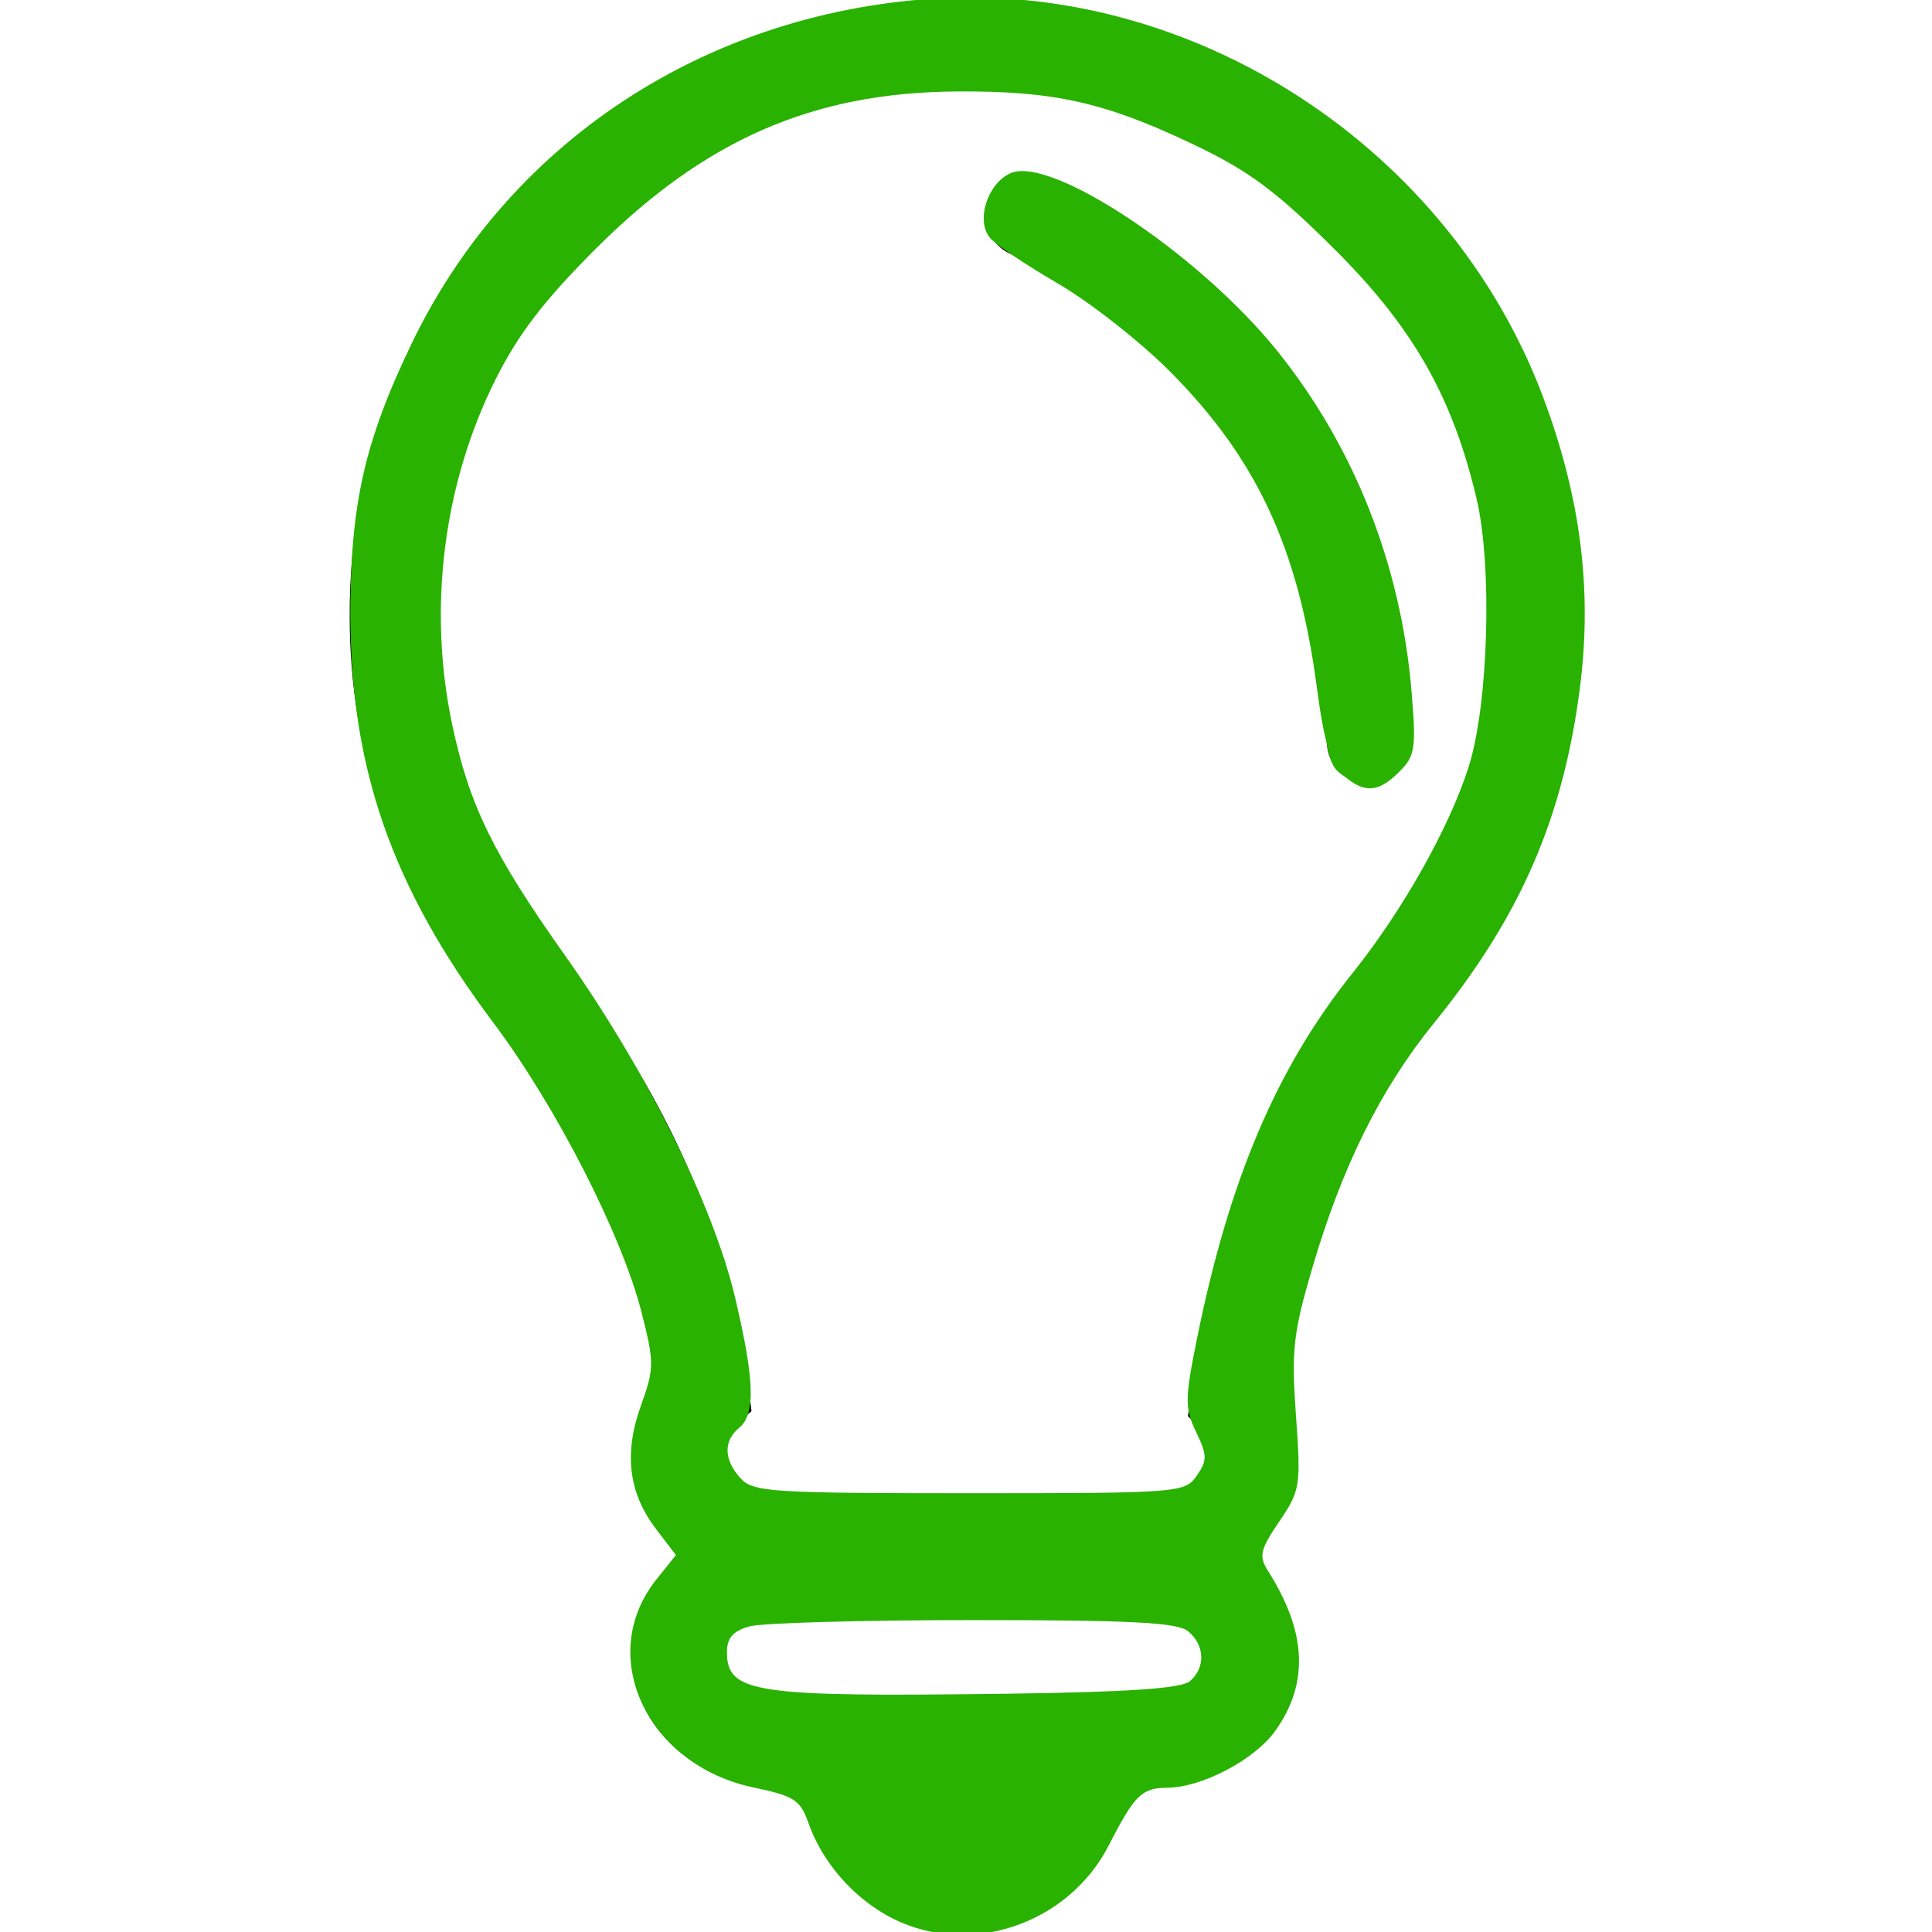 <?xml version="1.0" encoding="UTF-8" standalone="no"?>
<!-- Generator: Adobe Illustrator 19.0.0, SVG Export Plug-In . SVG Version: 6.00 Build 0)  -->

<svg
   xmlns:dc="http://purl.org/dc/elements/1.1/"
   xmlns:cc="http://creativecommons.org/ns#"
   xmlns:rdf="http://www.w3.org/1999/02/22-rdf-syntax-ns#"
   xmlns:svg="http://www.w3.org/2000/svg"
   xmlns="http://www.w3.org/2000/svg"
   xmlns:sodipodi="http://sodipodi.sourceforge.net/DTD/sodipodi-0.dtd"
   xmlns:inkscape="http://www.inkscape.org/namespaces/inkscape"
   version="1.1"
   id="Capa_1"
   x="0px"
   y="0px"
   viewBox="0 0 311.6 311.6"
   style="enable-background:new 0 0 311.6 311.6;"
   xml:space="preserve"
   inkscape:version="0.91 r13725"
   sodipodi:docname="information-icon6.svg"><defs
     id="defs7103" /><sodipodi:namedview
     pagecolor="#ffffff"
     bordercolor="#666666"
     borderopacity="1"
     objecttolerance="10"
     gridtolerance="10"
     guidetolerance="10"
     inkscape:pageopacity="0"
     inkscape:pageshadow="2"
     inkscape:window-width="1855"
     inkscape:window-height="926"
     id="namedview7101"
     showgrid="false"
     inkscape:zoom="0.75738124"
     inkscape:cx="206.55832"
     inkscape:cy="195.90063"
     inkscape:window-x="65"
     inkscape:window-y="24"
     inkscape:window-maximized="1"
     inkscape:current-layer="Capa_1" /><g
     id="g7047"><g
       id="g7049"><path
         d="M129.601,285.6c0,14.4,11.6,26,26,26c14.4,0,26-11.6,26-26H129.601z"
         id="path7051" /></g></g><g
     id="g7053"><g
       id="g7055"><path
         d="M155.601,0c-54.8,0-99.6,44.8-99.2,99.6c0,21.2,6.8,41.6,19.2,58.8l-0.4,0.4l5.2,6c0,0.4,21.6,24.4,26,57.6    c-2.8,3.6-4.4,8-4.4,12.4c0,11.2,10.4,20.8,23.2,20.8h60.8c12.8,0,23.6-9.2,23.2-20.8c0-4-0.8-7.2-2.8-10.4c2-13.6,8-41.2,22-57.2    l0.8-0.8c0.4-0.4,1.2-1.2,1.6-1.6c0.4-0.4,0.8-0.8,1.2-1.2l-5.6-4.4l6,4l0.4-0.8c0.4,0,0.4-0.4,0.8-0.8c14-18,21.6-39.2,21.6-62    C255.201,44.8,210.401,0,155.601,0z M222.401,152.8l-0.8,0.8l5.6,4.4l-6-4l-0.4,0.8c-0.4,0.8-1.2,1.6-2,2.4l-0.8,0.8    c-17.2,19.6-23.6,50.4-26,67.2l-0.4,3.2l2.8,2.8c1.2,1.2,1.6,2.4,1.6,3.6c0,4-4.4,7.2-9.6,7.2h-60.8c-5.2,0-9.6-3.6-9.6-7.2    c0-2.4,1.6-4,2.4-4.8l2.8-2.4l-0.4-3.6c-3.2-28.8-17.6-52-25.2-62.4l-4.8-6.8c-13.6-15.2-20.8-35.2-20.8-55.6    c0-47.2,38.4-85.6,85.6-85.6s85.6,38.4,85.6,85.6C241.201,118.8,234.801,137.6,222.401,152.8z"
         id="path7057" /></g></g><g
     id="g7059"><g
       id="g7061"><path
         d="M209.201,267.2c0-11.2-10.4-20.8-23.2-20.8h-60.8c-12.8,0-23.2,9.2-23.2,20.8c0,11.2,10.4,20.8,23.2,20.8h60.8    C198.801,288,209.601,278.8,209.201,267.2z M186.001,274h-60.8c-5.2,0-9.6-3.2-9.6-6.8c0-4,4.4-7.2,9.6-7.2h60.8    c5.2,0,9.6,3.6,9.6,7.2C195.601,270.8,191.201,274,186.001,274z"
         id="path7063" /></g></g><g
     id="g7065"><g
       id="g7067"><path
         d="M227.601,119.2c-0.8-68.4-58.8-90.4-59.2-90.8c-3.6-1.6-7.6,0.4-8.8,4c-1.6,3.6,0.4,7.6,4,8.8c2,0.8,49.2,19.6,50.4,78.4    c0,3.6,2.8,6.8,6.8,6.8C224.801,126,228.001,122.8,227.601,119.2z"
         id="path7069" /></g></g><g
     id="g7071" /><g
     id="g7073" /><g
     id="g7075" /><g
     id="g7077" /><g
     id="g7079" /><g
     id="g7081" /><g
     id="g7083" /><g
     id="g7085" /><g
     id="g7087" /><g
     id="g7089" /><g
     id="g7091" /><g
     id="g7093" /><g
     id="g7095" /><g
     id="g7097" /><g
     id="g7099" /><path
     style="fill:#29b200;fill-opacity:1"
     d="m 147.051,310.165 c -6.642,-2.366 -13.626,-9.359 -15.871,-15.892 -1.655,-4.815 -2.197,-5.204 -9.201,-6.602 -9.374,-1.872 -13.822,-5.089 -17.688,-12.792 -3.764,-7.5 -2.961,-13.887 2.533,-20.144 l 3.749,-4.27 -3.28,-3.081 c -5.828,-5.475 -6.745,-15.068 -2.214,-23.163 3.907,-6.981 -10.928,-42.735 -24.257,-58.462 C 60.27,141.51 51.828,106.617 59.137,76.13 74.646,11.443 148.633,-19.774 206.369,14.011 c 11.08,6.484 28.516,23.745 34.888,34.538 22.239,37.672 17.324,85.633 -12.101,118.088 -6.83,7.533 -14.651,24.237 -18.975,40.524 -3.173,11.953 -3.359,13.917 -1.968,20.737 1.797,8.811 0.999,13.289 -3.428,19.234 l -3.219,4.322 3.339,3.969 c 8.782,10.437 4.045,25.001 -10.047,30.888 -2.7,1.128 -6.63,2.051 -8.733,2.051 -3.308,0 -4.126,0.791 -6.061,5.858 -3.764,9.855 -15.307,18.033 -25.189,17.843 -1.452,-0.028 -4.973,-0.882 -7.824,-1.897 z m 45.16,-38.382 c 3.488,-2.443 3.744,-5.424 0.749,-8.733 -2.012,-2.224 -4.955,-2.415 -37.196,-2.415 -30.725,0 -35.306,0.267 -37.425,2.185 -3.248,2.94 -3.044,6.467 0.52,8.963 2.47,1.73 8.274,2.055 36.676,2.055 28.402,0 34.206,-0.325 36.676,-2.055 z m 0,-31.688 c 3.415,-2.392 3.803,-6.679 0.896,-9.892 -1.842,-2.035 -1.777,-3.536 0.669,-15.537 3.118,-15.298 9.38,-33.893 14.312,-42.494 1.874,-3.268 7.186,-10.695 11.805,-16.504 14.644,-18.417 20.668,-34.741 20.709,-56.114 0.029,-15.369 -1.896,-23.741 -8.805,-38.29 C 221.311,39.182 197.748,20.814 173.361,15.711 144.914,9.759 116.832,18.101 96.11,38.659 78.597,56.032 70.487,75.168 70.58,98.893 c 0.084,21.197 5.048,35.402 18.919,54.134 16.313,22.03 25.635,41.128 29.714,60.873 2.553,12.361 2.52,13.201 -0.647,16.367 -3.54,3.54 -3.326,5.871 0.838,9.147 3.31,2.604 5.091,2.736 36.676,2.736 27.909,0 33.664,-0.327 36.131,-2.055 z"
     id="path7107"
     inkscape:connector-curvature="0" /><path
     style="fill:#29b200;fill-opacity:1"
     d="m 143.922,309.393 c -6.165,-3.133 -11.32,-9.007 -13.571,-15.465 -1.256,-3.603 -2.316,-4.286 -8.717,-5.614 -17.299,-3.591 -25.603,-21.285 -15.761,-33.582 l 3.14,-3.923 -3.208,-4.206 c -4.436,-5.816 -5.212,-12.181 -2.429,-19.919 2.15,-5.98 2.158,-6.914 0.123,-14.931 C 100.307,199.186 89.707,178.458 79.544,164.91 63.238,143.176 56.511,123.953 56.511,99.097 c 0,-17.827 2.294,-27.945 9.924,-43.774 C 81.929,23.175 113.292,2.366 150.106,-0.195 192.383,-3.137 233.694,23.705 248.842,63.959 c 6.057,16.096 7.981,31.053 6.006,46.693 -2.67,21.142 -9.577,37.091 -23.498,54.259 -8.696,10.725 -14.886,23.185 -19.742,39.742 -3.035,10.347 -3.345,13.172 -2.594,23.635 0.818,11.399 0.708,12.097 -2.693,17.109 -3.081,4.54 -3.322,5.578 -1.836,7.921 6.278,9.903 6.662,18.165 1.2,25.836 -3.312,4.651 -11.819,9.135 -17.419,9.18 -4.134,0.034 -5.267,1.149 -9.426,9.271 -6.526,12.746 -22.452,18.123 -34.918,11.788 z m 47.947,-38.215 c 2.587,-2.147 2.484,-5.821 -0.226,-8.071 -1.72,-1.428 -9.073,-1.812 -34.659,-1.812 -17.862,0 -34.11,0.457 -36.107,1.015 -2.648,0.74 -3.631,1.859 -3.631,4.129 0,6.639 4.297,7.278 45.245,6.73 19.282,-0.258 28.001,-0.849 29.378,-1.992 z m 1.126,-33.146 c 1.736,-2.479 1.727,-3.284 -0.082,-7.078 -1.852,-3.884 -1.836,-5.292 0.17,-15.192 5.179,-25.557 12.837,-43.54 25.029,-58.774 8.115,-10.14 15.639,-23.499 18.754,-33.299 3.195,-10.052 3.855,-32.324 1.283,-43.244 -3.896,-16.538 -10.296,-27.73 -23.158,-40.497 -9.299,-9.231 -13.621,-12.424 -22.602,-16.699 -14.211,-6.765 -22.469,-8.607 -38.103,-8.498 -23.149,0.161 -40.577,7.757 -58.194,25.364 -8.374,8.369 -12.519,13.78 -16.2,21.149 -8.411,16.838 -10.921,36.918 -6.953,55.638 2.751,12.978 6.603,20.854 18.21,37.228 12.994,18.33 23.845,40.136 27.376,55.012 3.183,13.408 3.366,18.915 0.702,21.125 -2.587,2.147 -2.511,5.147 0.205,8.148 2.011,2.223 4.945,2.415 36.895,2.415 33.861,0 34.757,-0.068 36.669,-2.797 z"
     id="path7109"
     inkscape:connector-curvature="0" /><path
     style="fill:#29b200;fill-opacity:1"
     d="m 214.998,123.406 c -0.752,-1.405 -1.367,-4.698 -1.367,-7.318 0,-2.62 -0.93,-9.265 -2.066,-14.767 -5.194,-25.146 -19.652,-44.559 -42.449,-56.998 -7.372,-4.023 -9.034,-5.542 -9.384,-8.578 -1.547,-13.414 16.223,-7.566 37.058,12.196 17.651,16.741 26.917,35.358 30.151,60.579 1.435,11.193 1.369,12.439 -0.795,14.83 -3.072,3.394 -9.345,3.425 -11.148,0.056 z"
     id="path7111"
     inkscape:connector-curvature="0" /><path
     style="fill:#29b200;fill-opacity:1"
     d="m 216.574,124.97 c -1.965,-1.726 -3.028,-5.314 -4.202,-14.186 -2.961,-22.38 -9.722,-36.884 -23.747,-50.942 -4.765,-4.776 -12.872,-11.132 -18.016,-14.123 -5.144,-2.991 -10.071,-6.305 -10.95,-7.364 -2.296,-2.767 -0.413,-8.722 3.292,-10.41 6.457,-2.942 30.439,13.005 42.994,28.59 12.467,15.475 20.012,34.587 21.715,55.002 0.766,9.184 0.585,10.371 -1.973,12.929 -3.42,3.42 -5.655,3.544 -9.115,0.505 z"
     id="path7113"
     inkscape:connector-curvature="0" /></svg>